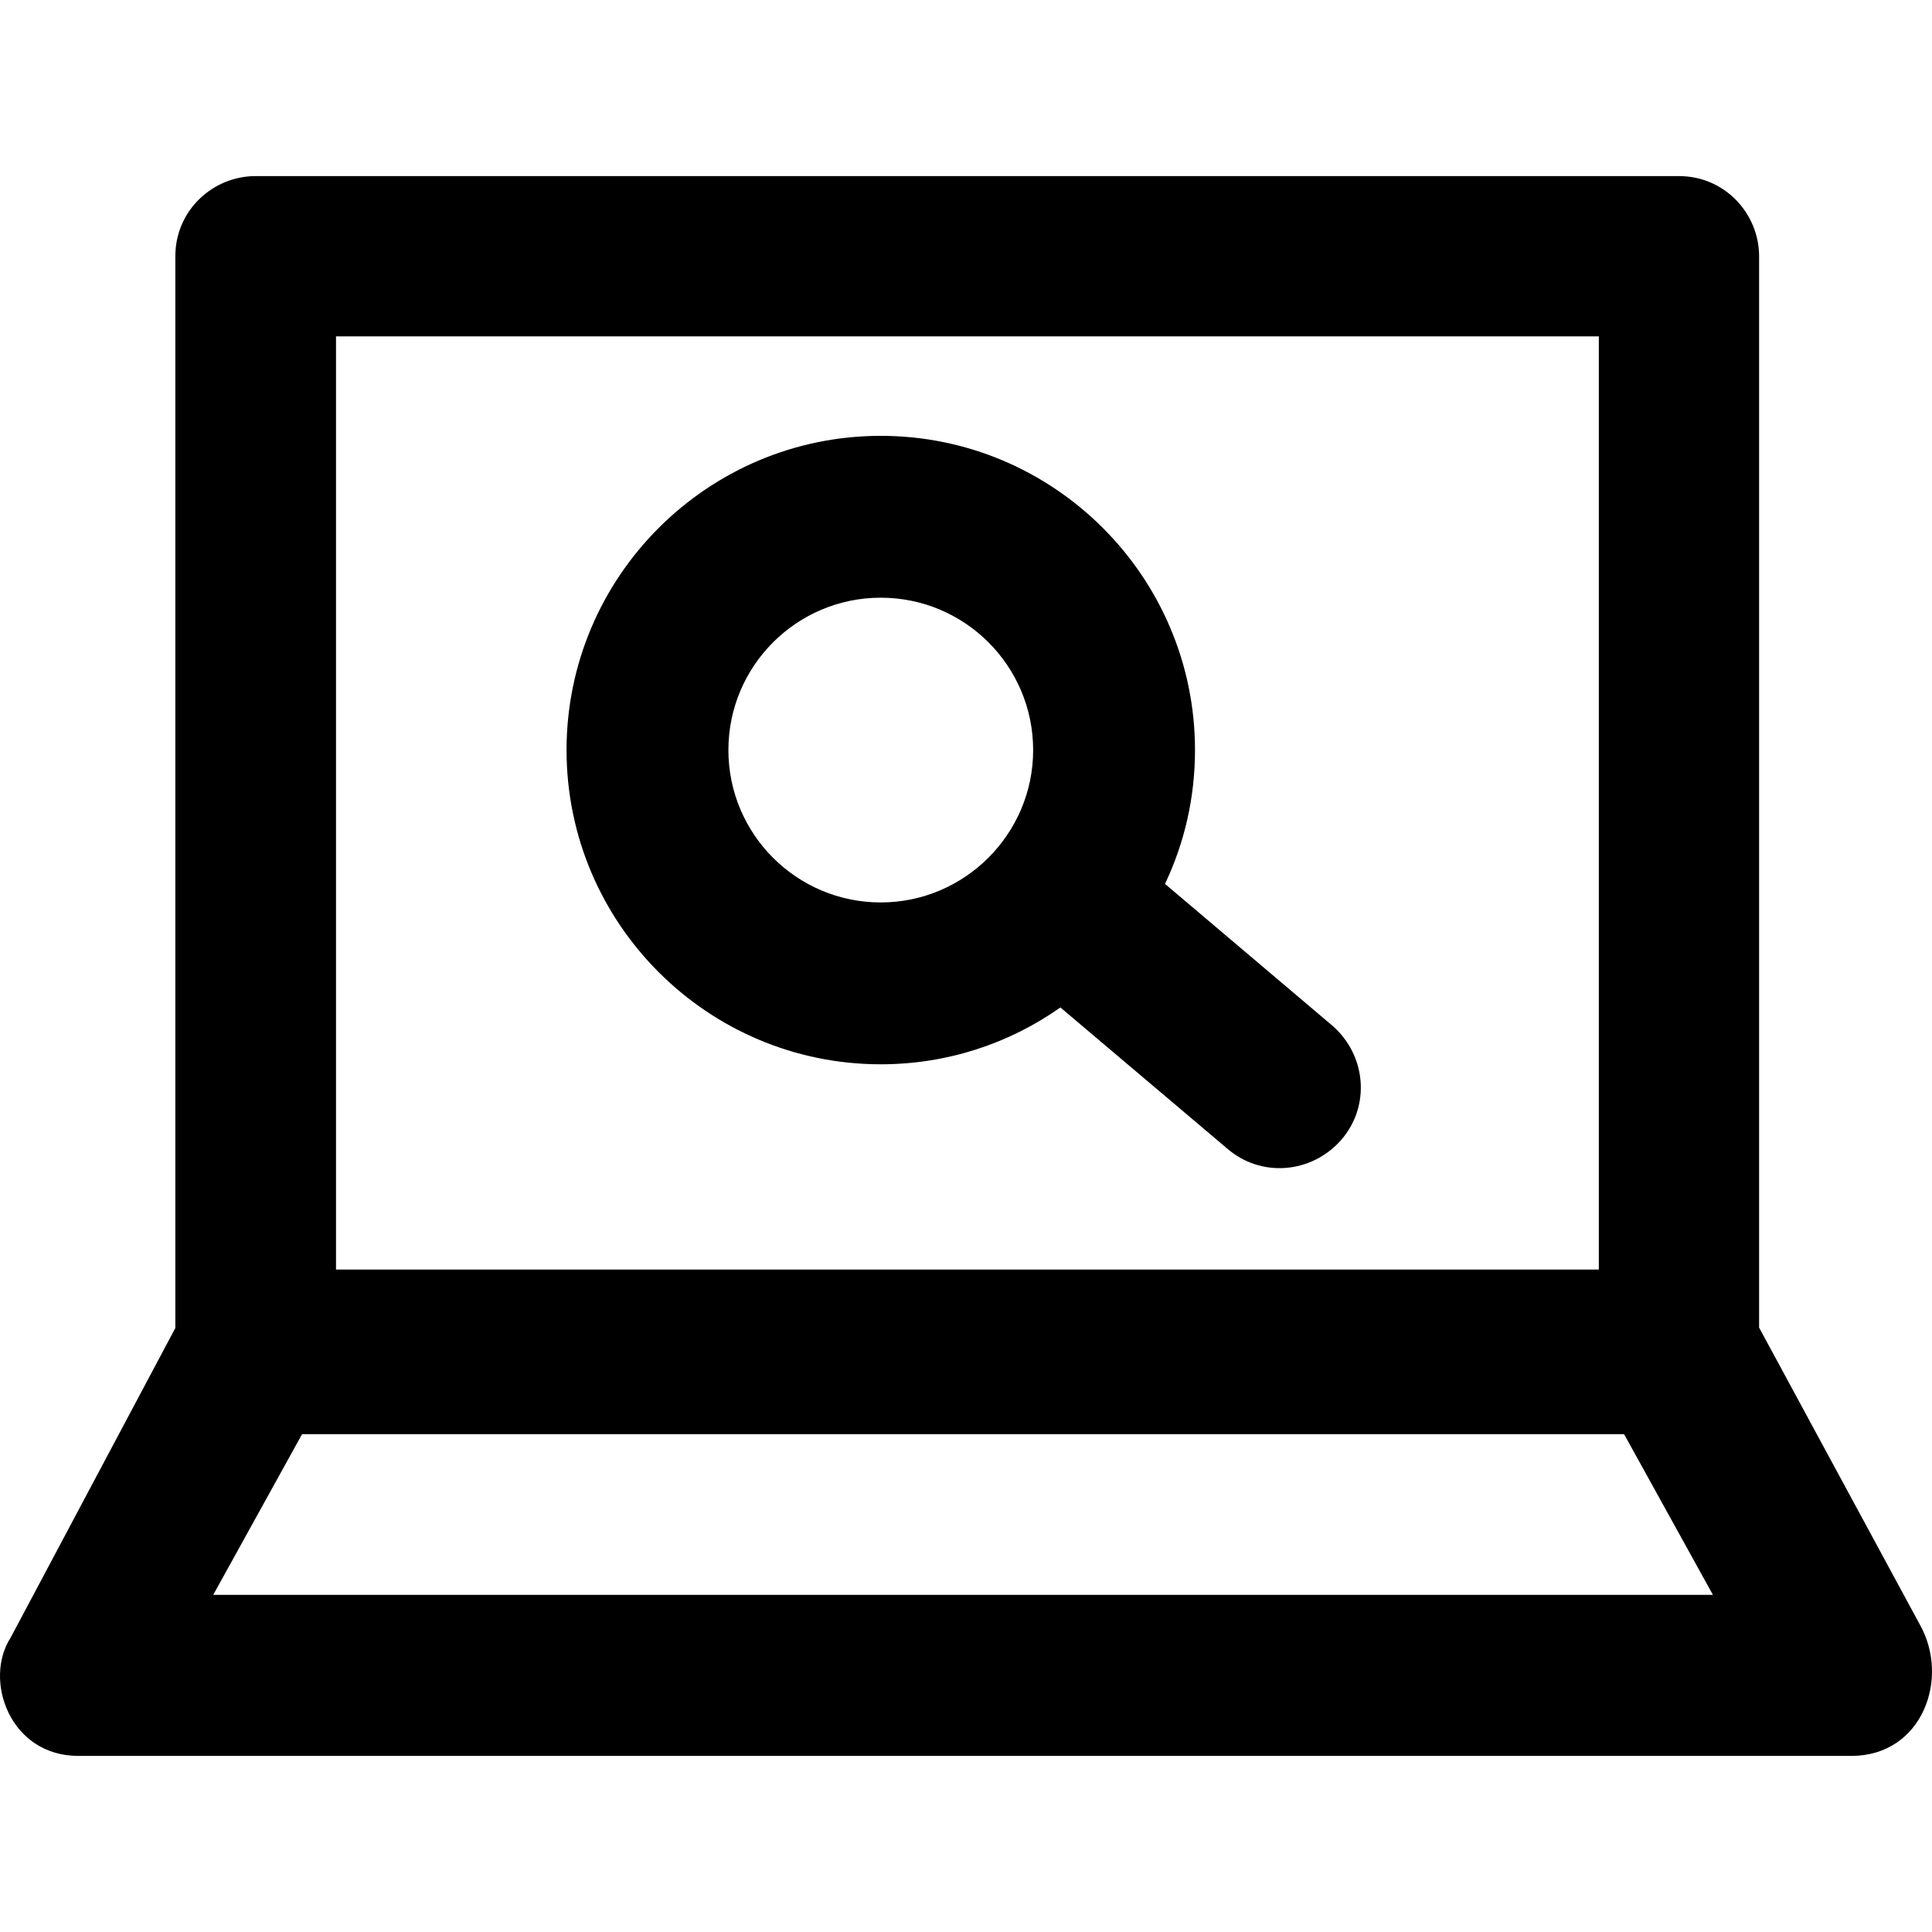 <?xml version="1.0" encoding="iso-8859-1"?>
<!-- Generator: Adobe Illustrator 19.0.0, SVG Export Plug-In . SVG Version: 6.00 Build 0)  -->
<svg version="1.1" id="Layer_1" xmlns="http://www.w3.org/2000/svg" xmlns:xlink="http://www.w3.org/1999/xlink" x="0px" y="0px"
	 viewBox="0 0 489.417 489.417" style="enable-background:new 0 0 489.417 489.417;" xml:space="preserve">
<g>
	<g>
		<path d="M486.319,411.508l-40.7-75.2v-271.4c0-10.7-8.6-20.3-20.3-20.3h-360.6c-10.7,0-20.3,8.6-20.3,20.3v271.5l-41.7,78.4
			c-7,10.8-0.2,30,17.1,30h449.3C487.02,444.708,494.02,425.108,486.319,411.508z M85.119,85.208h319.9v236.4h-319.9L85.119,85.208
			L85.119,85.208z M54.019,404.008l22.5-40.7h334.9l22.5,40.7H54.019z"/>
		<path d="M337.619,259.908l-42.5-36c4.9-10.3,7.6-21.8,7.6-33.9c0-43.9-35.7-79.6-79.6-79.6s-79.6,35.7-79.6,79.6
			s35.7,79.6,79.6,79.6c16.9,0,32.6-5.3,45.5-14.4l42.2,35.7c8.6,7.5,21.4,6.4,28.9-2.1
			C347.219,280.208,346.119,267.408,337.619,259.908z M223.119,228.608c-21.3,0-38.6-17.3-38.6-38.6s17.3-38.6,38.6-38.6
			s38.6,17.3,38.6,38.6S244.319,228.608,223.119,228.608z"/>
	</g>
</g>
<g>
</g>
<g>
</g>
<g>
</g>
<g>
</g>
<g>
</g>
<g>
</g>
<g>
</g>
<g>
</g>
<g>
</g>
<g>
</g>
<g>
</g>
<g>
</g>
<g>
</g>
<g>
</g>
<g>
</g>
</svg>
